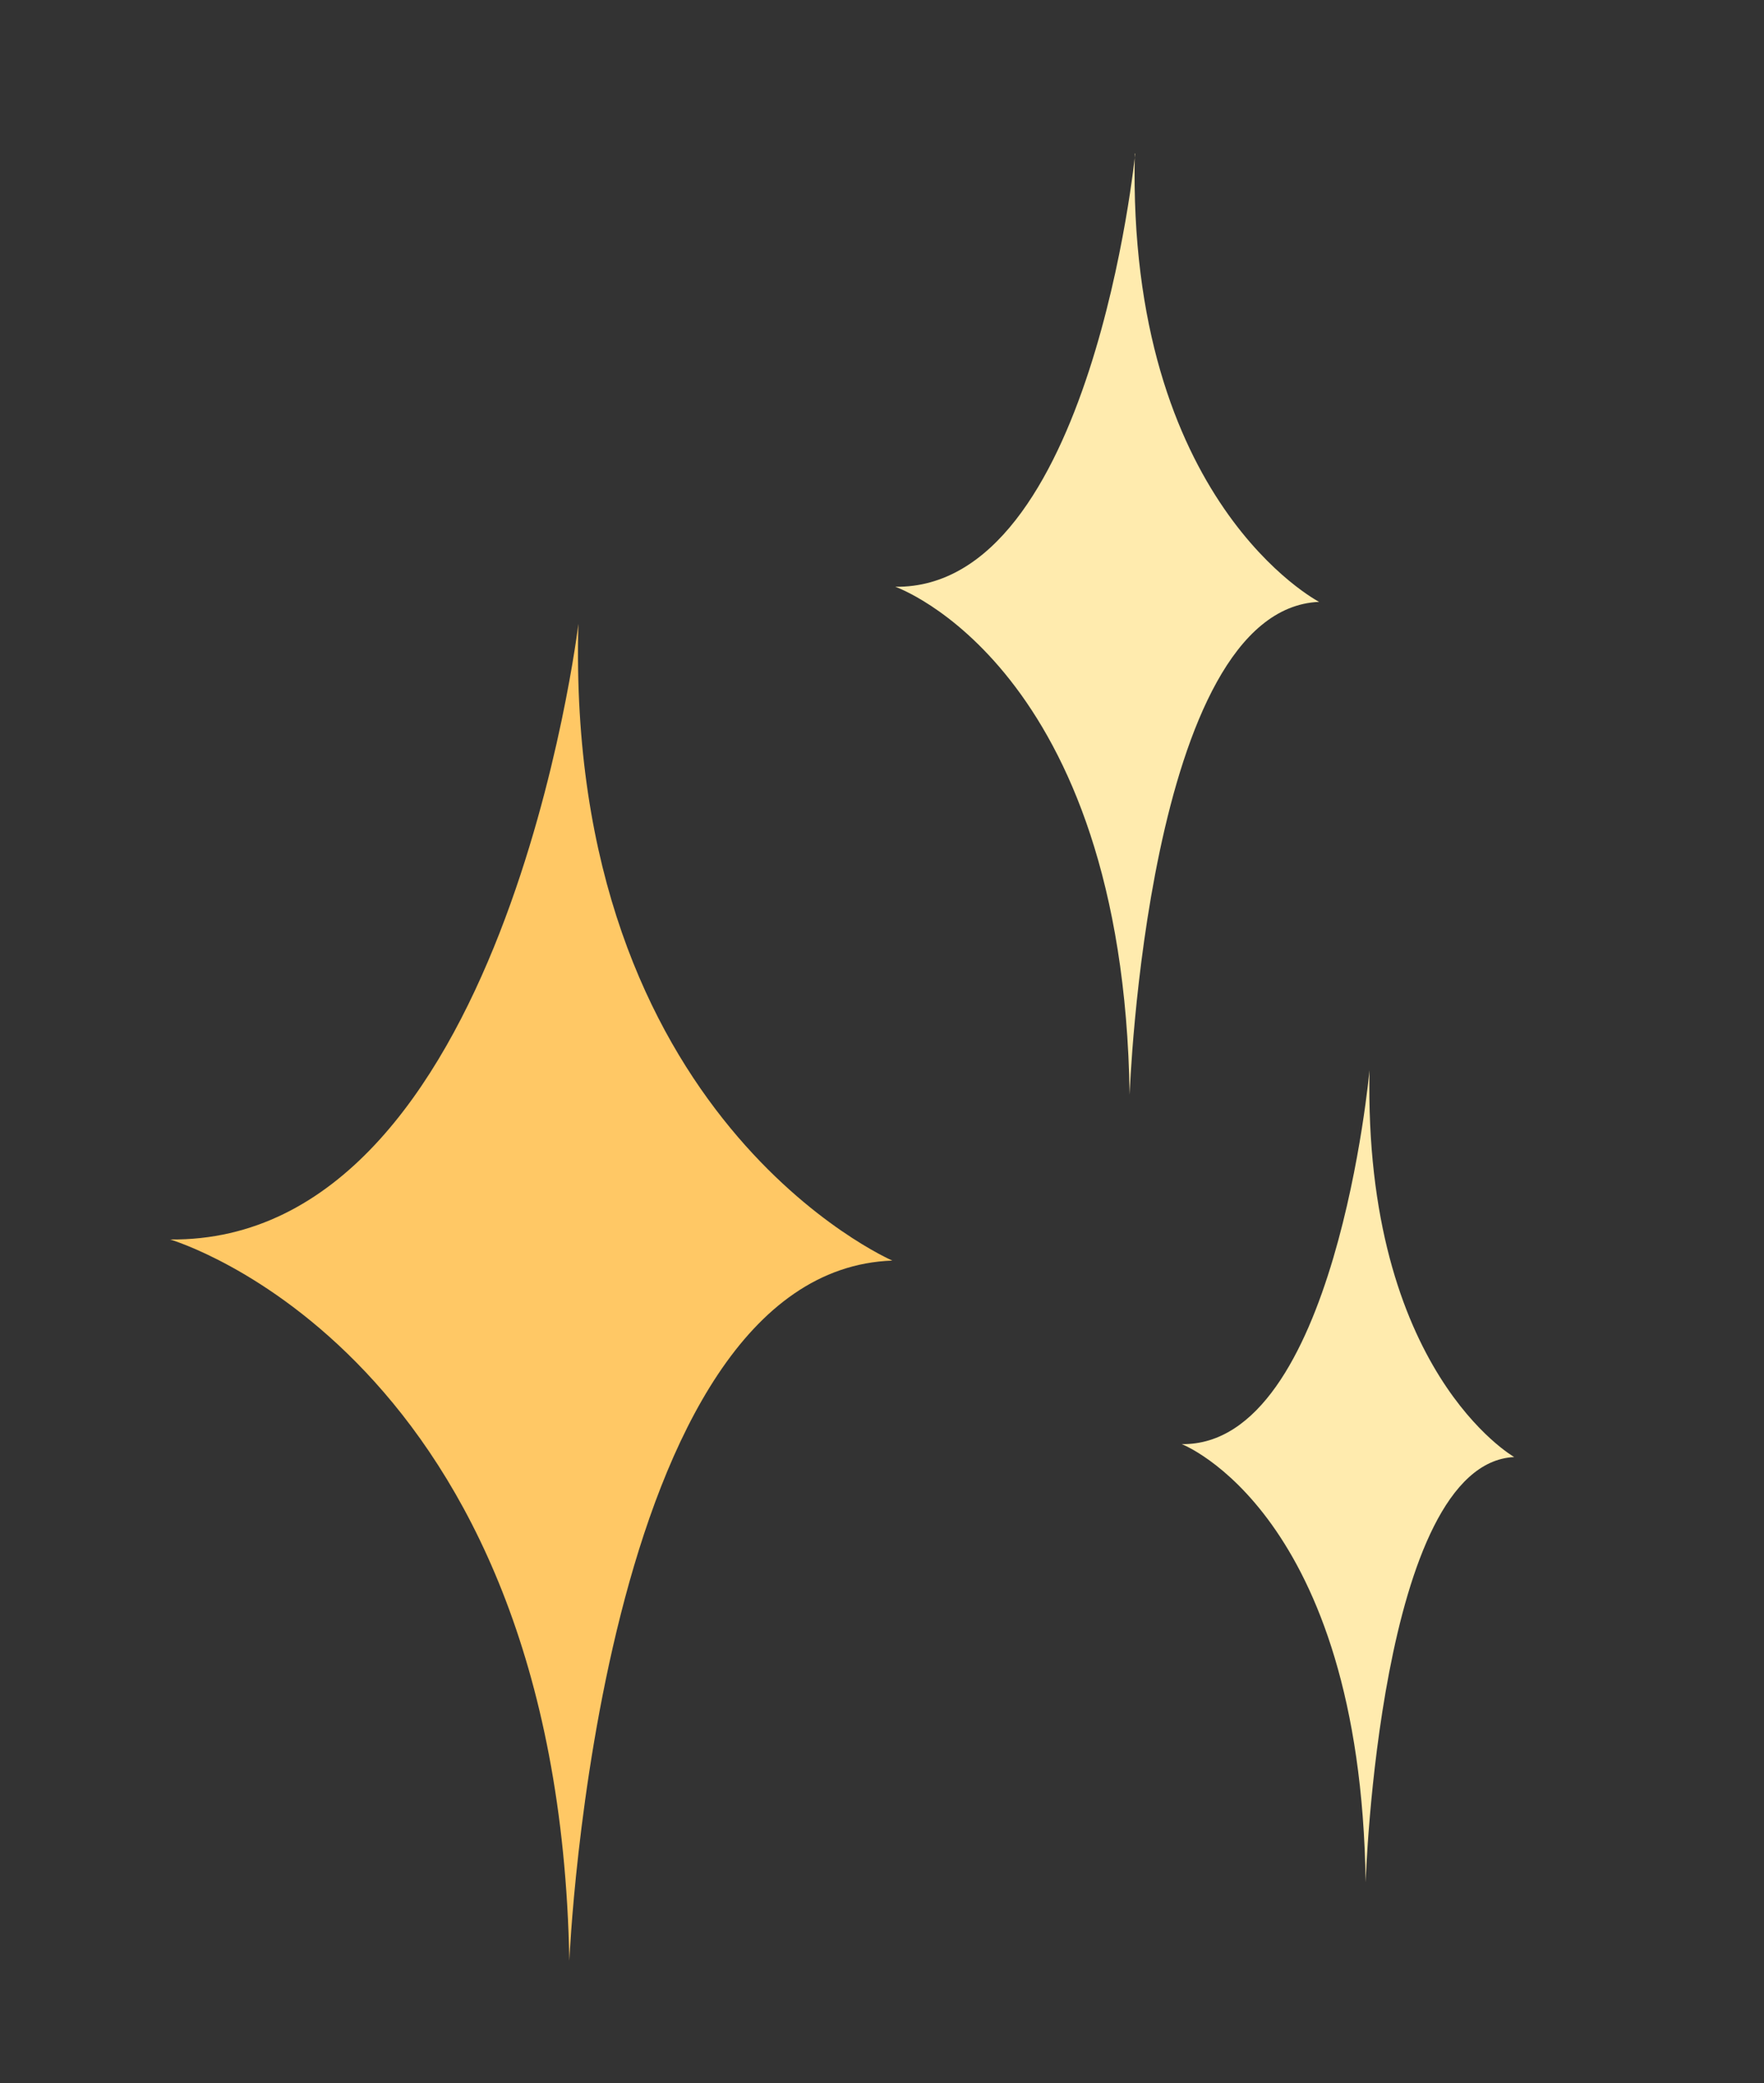 <?xml version="1.0" encoding="UTF-8"?><svg id="pige" xmlns="http://www.w3.org/2000/svg" width="40.96" height="48.35" viewBox="0 0 40.96 48.35"><rect x="0" y="0" width="40.96" height="48.35" fill="#333333" stroke="none"/><defs><style>.cls-1{fill:#ffc865;}.cls-2{fill:#ffebae;}</style></defs><path class="cls-2" d="M26.36,3.56s-1.01,10.11-5.57,10.06c0,0,5.29,1.84,5.44,11.79,0,0,.4-11.27,4.4-11.44,0,0-4.46-2.31-4.28-10.4Z"/><path class="cls-1" d="M13.43,14.48s-1.72,14.37-9.48,14.29c0,0,9.01,2.62,9.27,16.74,0,0,.68-16.01,7.5-16.25,0,0-7.6-3.28-7.29-14.78Z"/><path class="cls-2" d="M31.8,24.84s-.79,8.73-4.36,8.68c0,0,4.15,1.59,4.27,10.17,0,0,.31-9.72,3.45-9.87,0,0-3.5-1.99-3.36-8.98Z"/></svg>